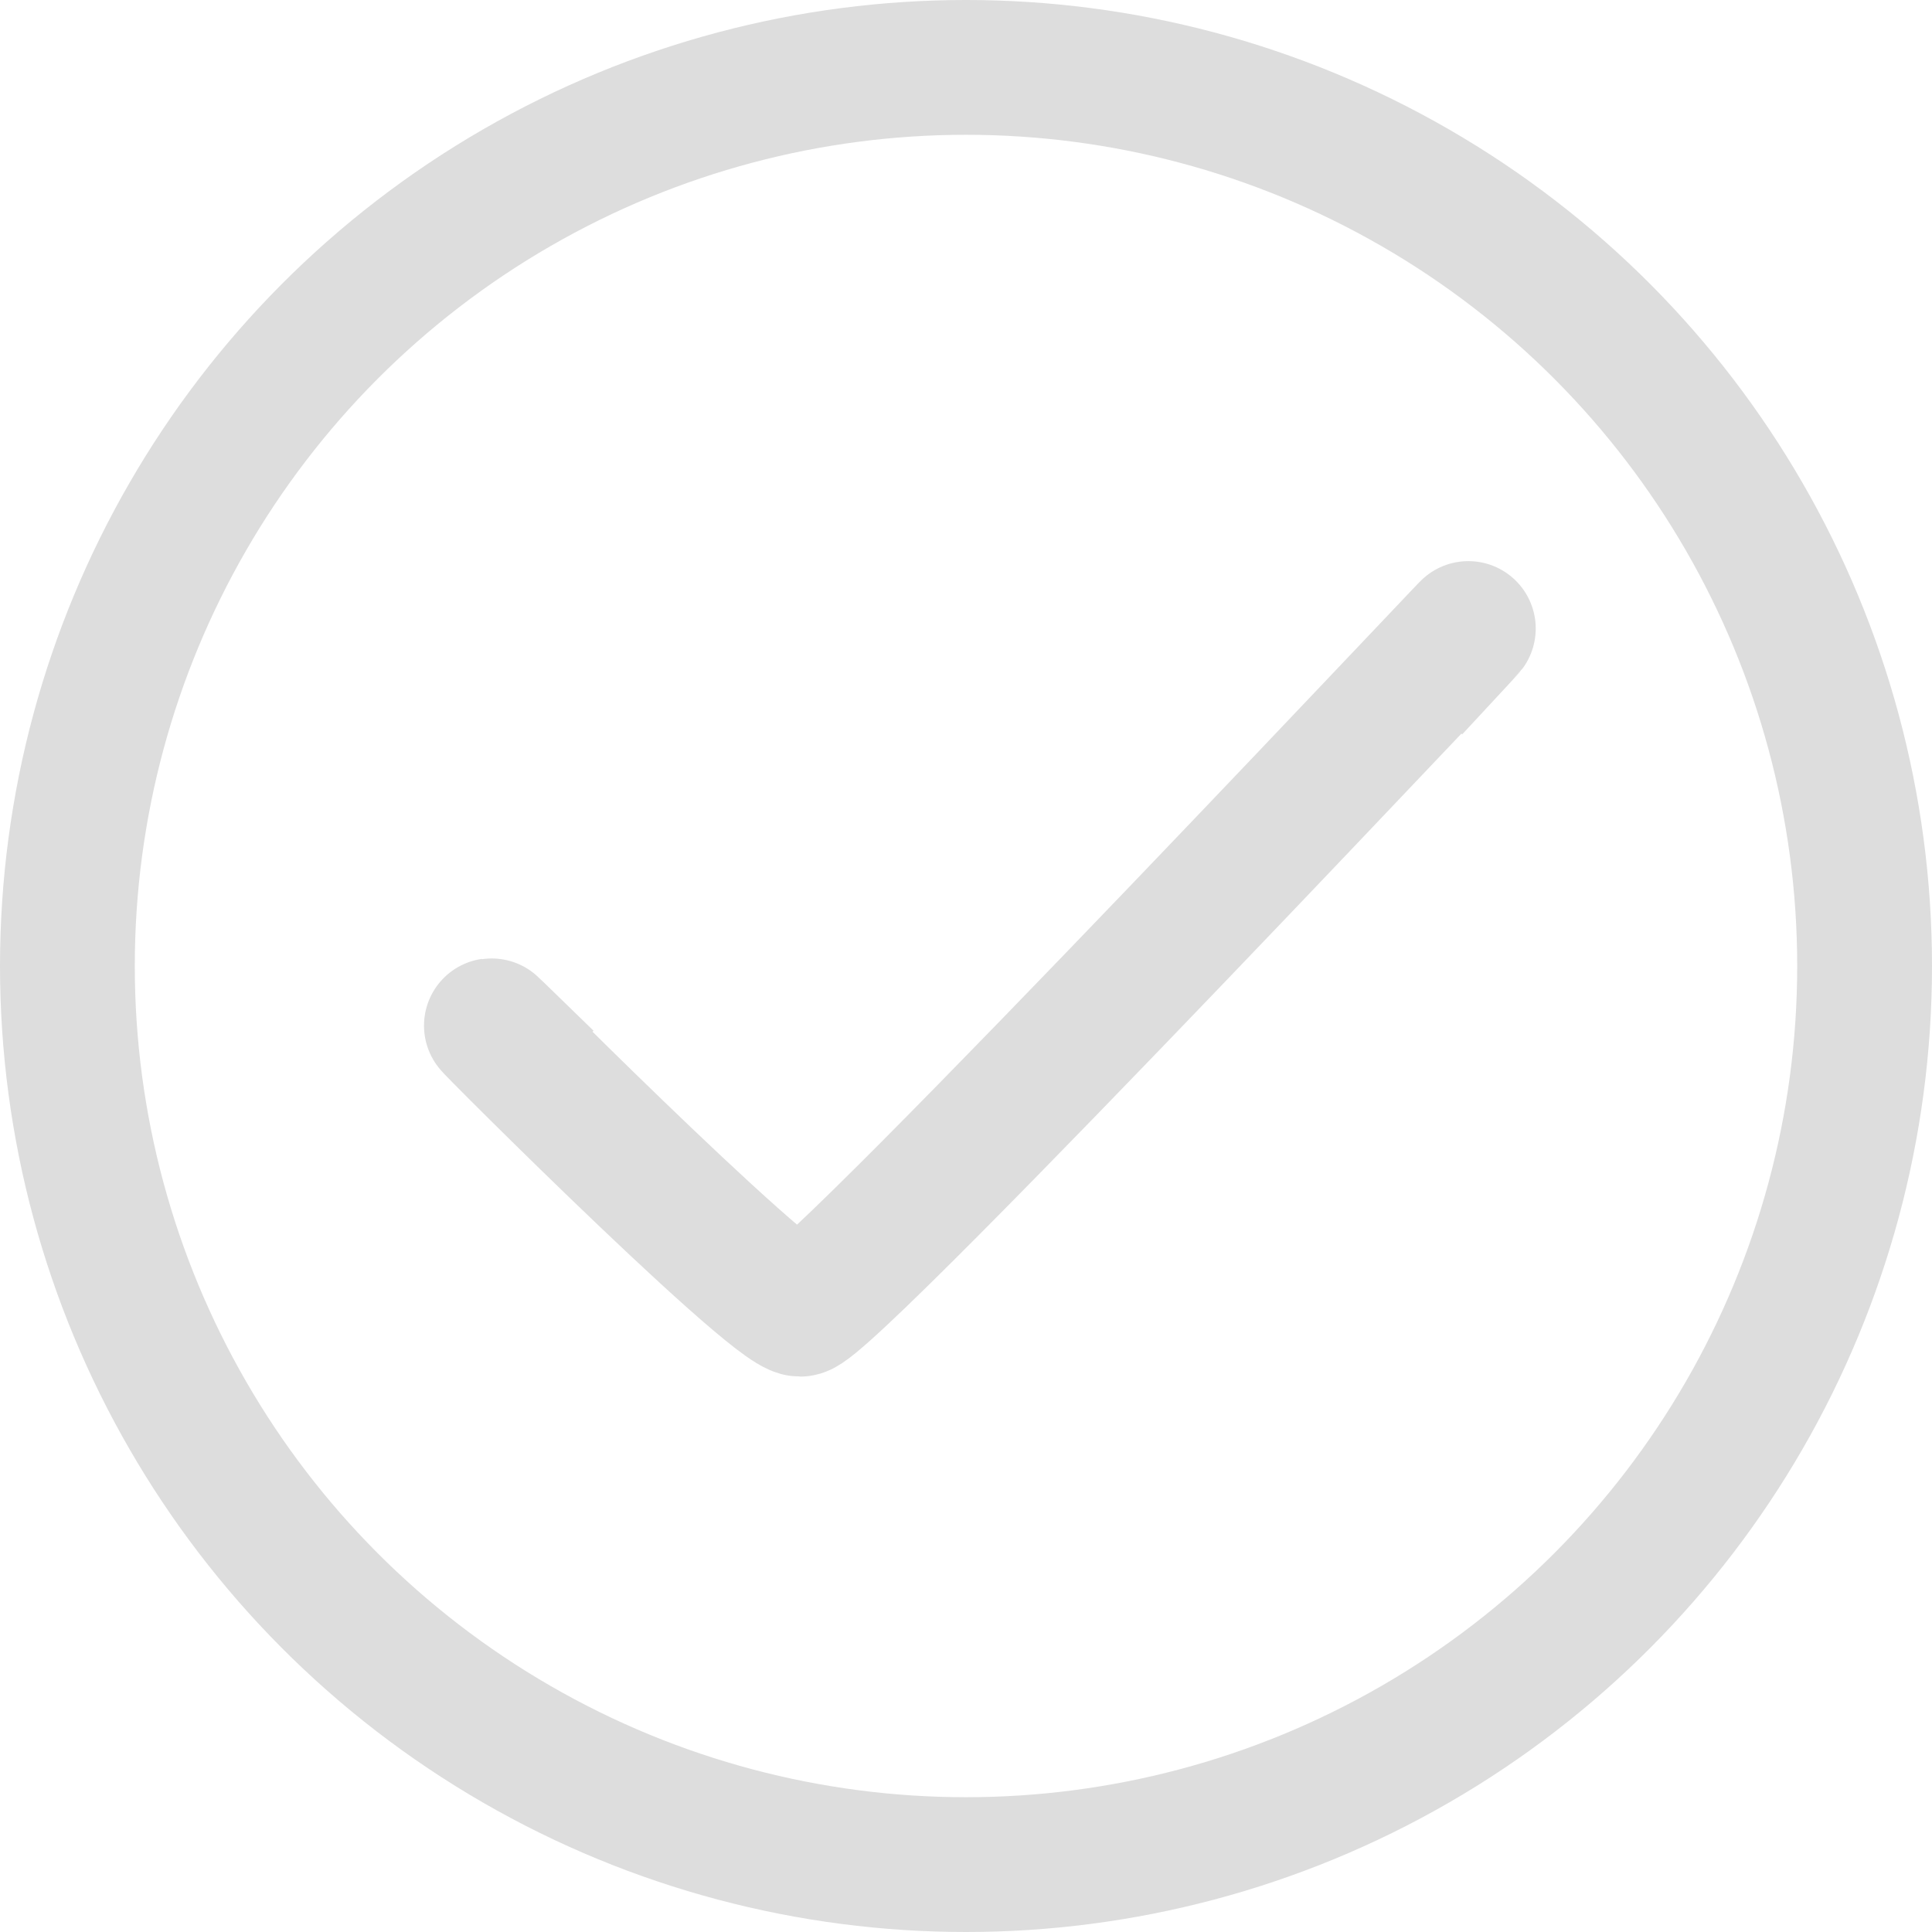 <?xml version="1.0" encoding="UTF-8" standalone="no"?>
<svg width="86px" height="86px" viewBox="0 0 86 86" version="1.1" xmlns="http://www.w3.org/2000/svg" xmlns:xlink="http://www.w3.org/1999/xlink">
    <!-- Generator: Sketch 3.8.2 (29753) - http://www.bohemiancoding.com/sketch -->
    <title>Group</title>
    <desc>Created with Sketch.</desc>
    <defs></defs>
    <g id="Page-1" stroke="none" stroke-width="1" fill="none" fill-rule="evenodd">
        <g id="contentNone" transform="translate(-7, -7)" stroke="#DDDDDD" stroke-width="6">
            <g id="Group" transform="translate(10, 10)">
                <circle id="Oval-1" cx="40" cy="40" r="40"></circle>
                <path d="M19.177,42.94 C16.595,40.43 31.335,55.277 32.619,55.277 C33.904,55.277 66.472,20.554 61.929,25.449" id="Line" stroke-linecap="square"></path>
            </g>
        </g>
    </g>
</svg>